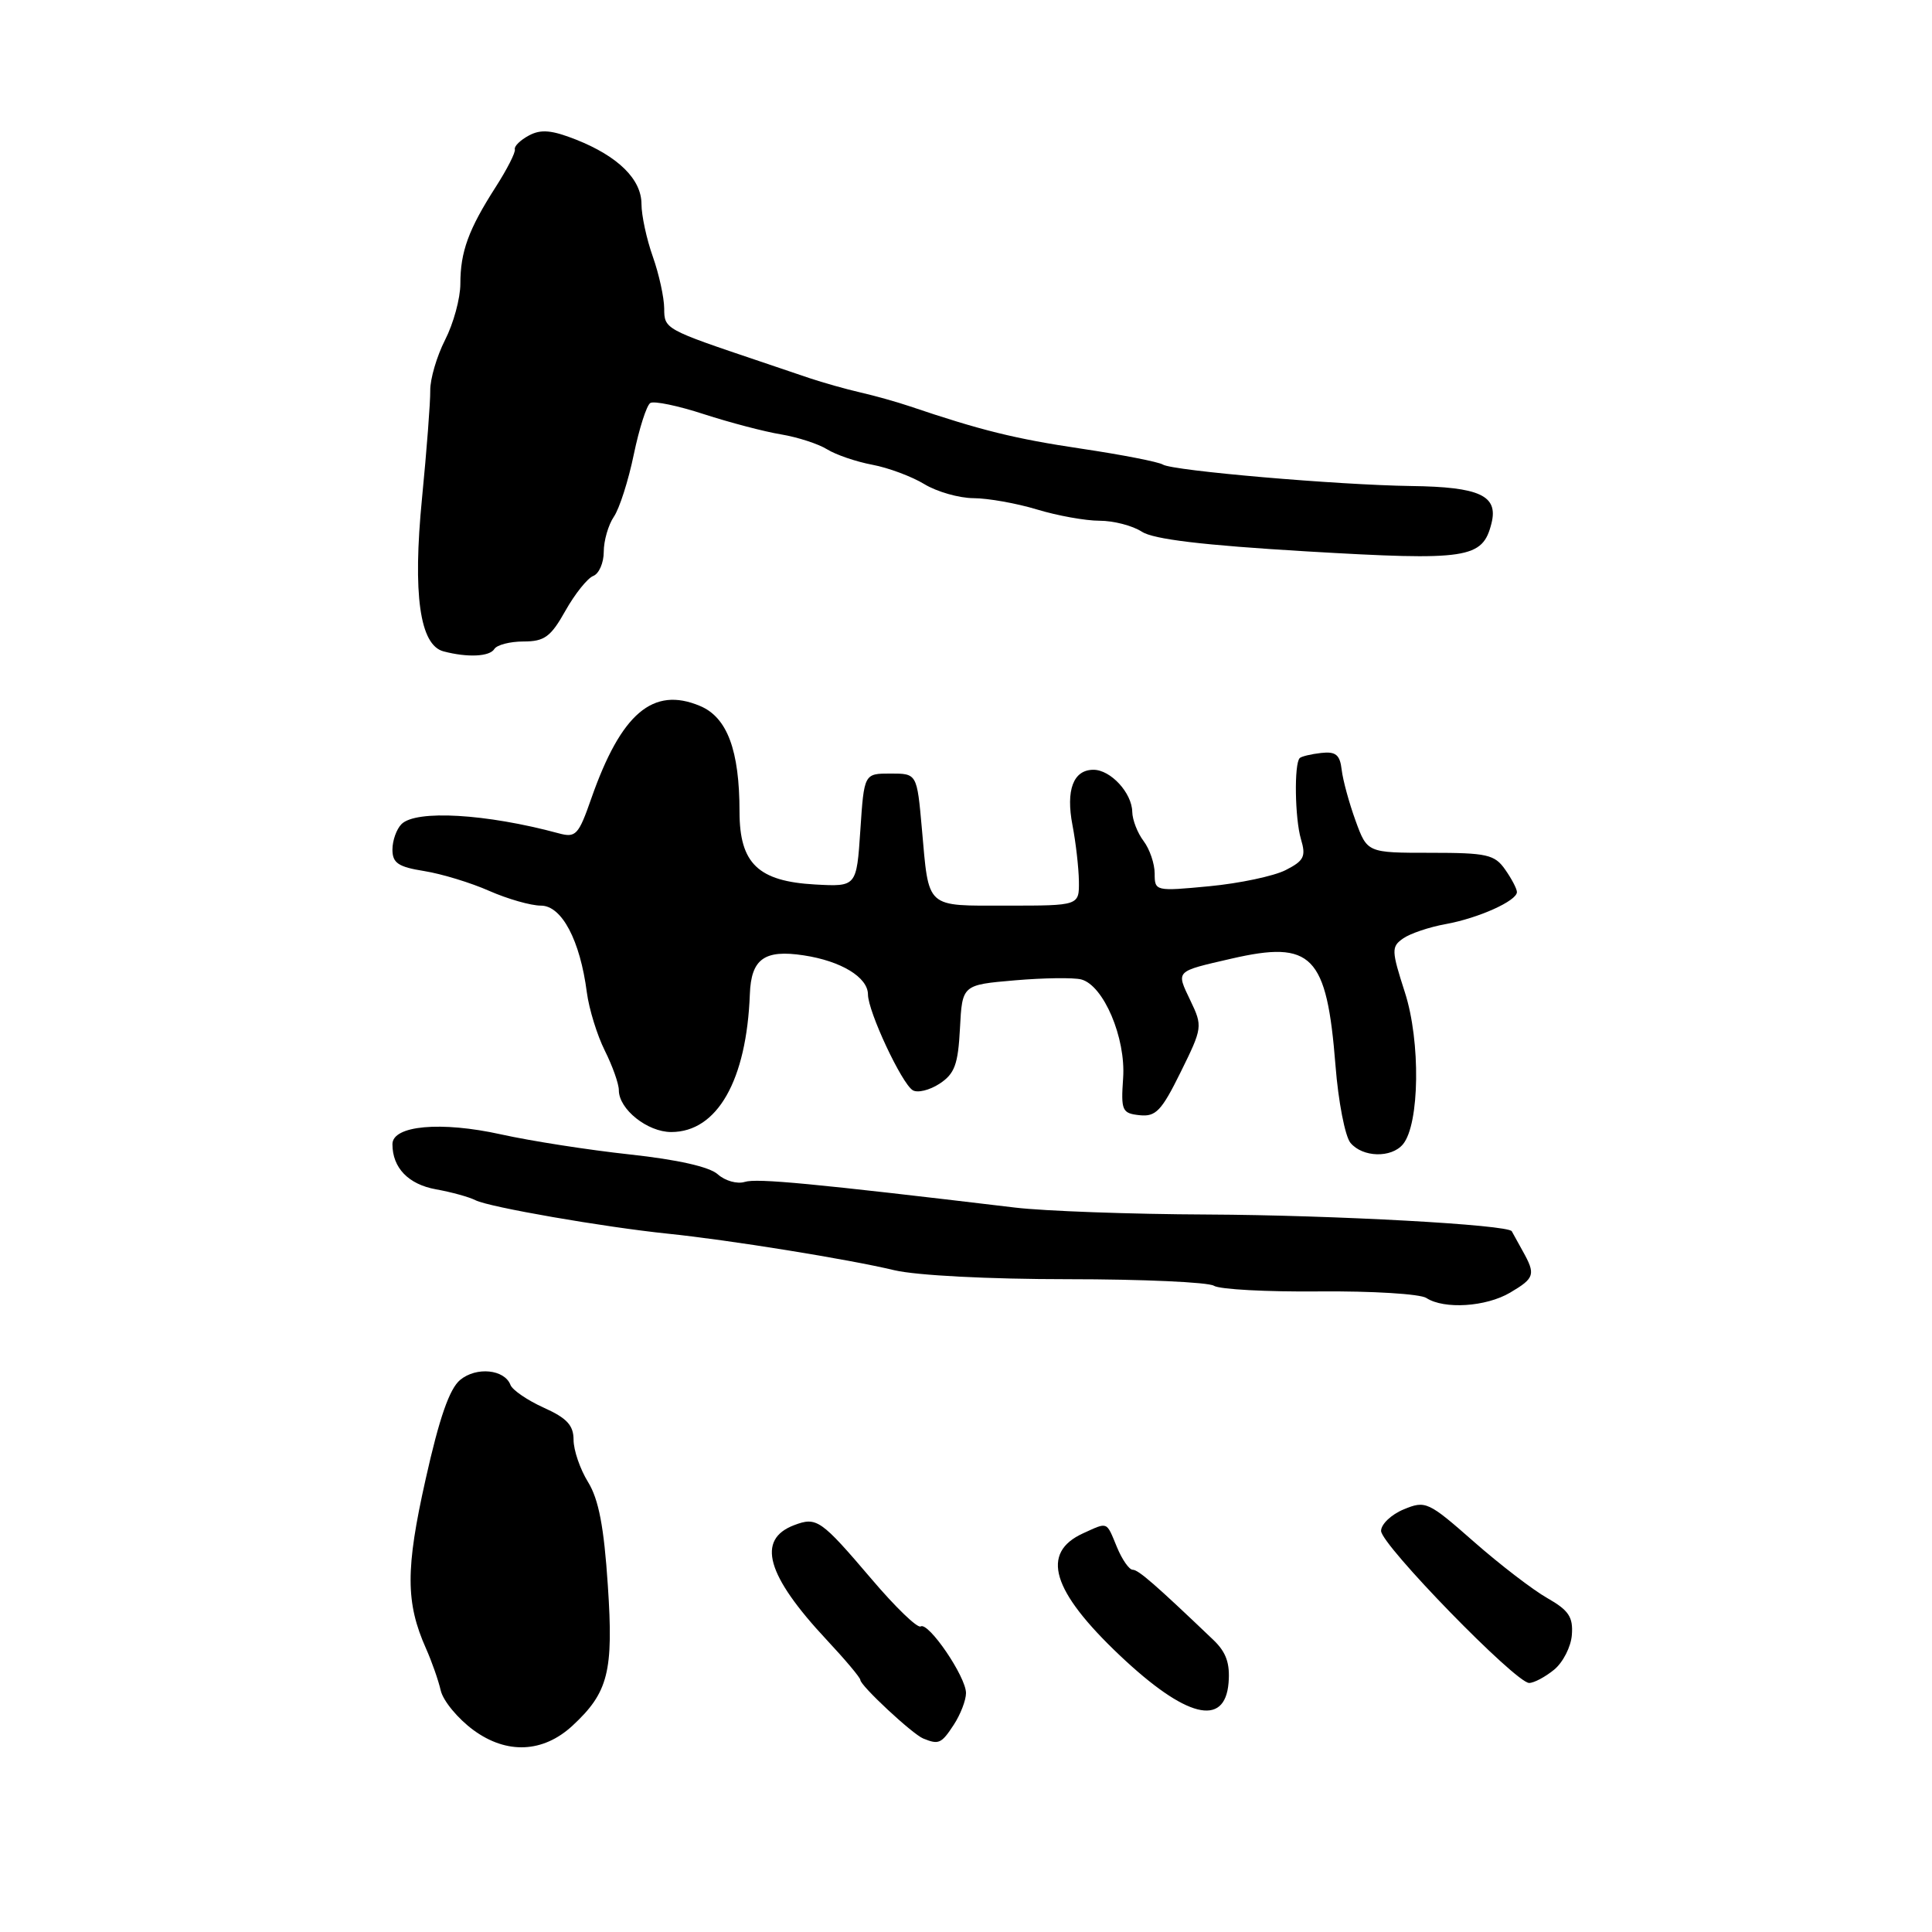 <?xml version="1.0" encoding="UTF-8" standalone="no"?>
<!DOCTYPE svg PUBLIC "-//W3C//DTD SVG 1.1//EN" "http://www.w3.org/Graphics/SVG/1.1/DTD/svg11.dtd" >
<svg xmlns="http://www.w3.org/2000/svg" xmlns:xlink="http://www.w3.org/1999/xlink" version="1.1" viewBox="0 0 256 256">
 <g >
 <path fill="currentColor"
d=" M 75.85 228.67 C 80.61 224.26 81.31 221.51 80.54 210.06 C 80.03 202.32 79.33 198.67 77.92 196.38 C 76.86 194.67 76.00 192.15 76.00 190.78 C 76.00 188.86 75.11 187.90 72.06 186.53 C 69.89 185.55 67.90 184.19 67.64 183.51 C 66.85 181.44 63.13 181.07 60.98 182.84 C 59.56 184.01 58.21 187.88 56.40 196.00 C 53.73 207.90 53.74 212.36 56.45 218.44 C 57.20 220.12 58.08 222.62 58.40 224.00 C 58.72 225.38 60.68 227.74 62.74 229.25 C 67.15 232.48 71.96 232.26 75.85 228.67 Z  M 126.38 228.54 C 127.27 227.18 128.00 225.29 128.00 224.34 C 128.00 222.17 123.02 214.87 121.99 215.51 C 121.56 215.77 118.64 212.95 115.49 209.24 C 108.76 201.34 108.22 200.96 105.23 202.09 C 100.21 203.99 101.55 208.74 109.53 217.28 C 111.99 219.91 114.00 222.30 114.00 222.60 C 114.00 223.35 120.90 229.78 122.33 230.36 C 124.39 231.20 124.74 231.05 126.38 228.54 Z  M 162.79 222.99 C 163.00 220.41 162.48 218.93 160.79 217.31 C 153.08 209.95 150.84 208.00 150.09 208.00 C 149.62 208.00 148.68 206.65 148.00 205.00 C 146.57 201.54 146.85 201.66 143.52 203.17 C 137.84 205.76 139.35 210.80 148.38 219.35 C 157.11 227.61 162.30 228.93 162.79 222.99 Z  M 205.92 221.25 C 207.10 220.29 208.17 218.20 208.28 216.62 C 208.46 214.27 207.86 213.37 205.05 211.77 C 203.15 210.70 198.76 207.33 195.30 204.29 C 189.24 198.96 188.89 198.80 186.00 200.00 C 184.35 200.68 183.00 201.97 183.00 202.85 C 183.00 204.68 200.84 223.00 202.62 223.00 C 203.26 223.00 204.74 222.21 205.92 221.25 Z  M 200.10 171.28 C 203.37 169.35 203.51 168.88 201.75 165.74 C 201.06 164.51 200.42 163.34 200.32 163.15 C 199.87 162.28 176.76 161.01 160.00 160.93 C 149.82 160.89 138.35 160.47 134.50 160.01 C 107.70 156.81 100.28 156.10 98.68 156.61 C 97.68 156.92 96.08 156.47 95.12 155.61 C 94.02 154.61 89.79 153.66 83.45 152.97 C 77.98 152.38 70.30 151.18 66.38 150.31 C 58.44 148.55 52.00 149.13 52.00 151.61 C 52.00 154.74 54.11 156.93 57.76 157.59 C 59.82 157.96 62.18 158.61 63.01 159.04 C 64.79 159.95 79.98 162.59 88.50 163.47 C 96.66 164.31 112.41 166.85 118.50 168.31 C 121.41 169.00 131.01 169.50 141.50 169.50 C 151.40 169.50 160.11 169.90 160.85 170.37 C 161.59 170.85 167.89 171.19 174.85 171.12 C 181.81 171.06 188.18 171.45 189.00 171.99 C 191.35 173.52 196.90 173.17 200.10 171.28 Z  M 185.90 151.62 C 188.11 148.96 188.25 137.99 186.16 131.51 C 184.36 125.92 184.35 125.45 185.92 124.35 C 186.84 123.70 189.38 122.84 191.55 122.45 C 195.91 121.66 201.00 119.37 201.00 118.20 C 201.00 117.78 200.30 116.44 199.44 115.22 C 198.05 113.23 197.03 113.00 189.53 113.00 C 181.17 113.00 181.17 113.00 179.62 108.75 C 178.77 106.41 177.94 103.38 177.78 102.00 C 177.55 100.01 177.00 99.55 175.06 99.77 C 173.72 99.92 172.44 100.23 172.22 100.45 C 171.46 101.20 171.58 108.47 172.38 111.18 C 173.07 113.49 172.80 114.05 170.34 115.30 C 168.78 116.09 164.24 117.05 160.25 117.43 C 153.10 118.11 153.00 118.09 153.00 115.75 C 153.00 114.45 152.34 112.51 151.53 111.44 C 150.72 110.37 150.05 108.64 150.03 107.58 C 149.99 105.07 147.17 102.00 144.89 102.00 C 142.22 102.00 141.21 104.68 142.11 109.35 C 142.55 111.63 142.93 114.96 142.96 116.75 C 143.00 120.00 143.00 120.00 133.47 120.00 C 122.52 120.00 123.11 120.54 122.15 109.77 C 121.50 102.50 121.50 102.50 118.00 102.50 C 114.50 102.50 114.50 102.50 114.00 110.00 C 113.50 117.50 113.50 117.50 108.01 117.20 C 100.46 116.78 98.00 114.42 97.99 107.58 C 97.99 99.41 96.36 95.05 92.75 93.54 C 86.53 90.92 82.30 94.52 78.35 105.80 C 76.65 110.67 76.30 111.04 74.00 110.41 C 64.42 107.82 55.12 107.28 53.20 109.20 C 52.54 109.86 52.00 111.38 52.00 112.57 C 52.00 114.35 52.76 114.87 56.21 115.42 C 58.52 115.79 62.40 116.97 64.83 118.05 C 67.27 119.12 70.34 120.00 71.68 120.00 C 74.44 120.00 76.87 124.61 77.76 131.50 C 78.05 133.70 79.12 137.17 80.14 139.21 C 81.16 141.25 82.00 143.61 82.00 144.46 C 82.00 146.98 85.79 150.00 88.94 150.00 C 95.04 150.00 98.93 143.16 99.36 131.72 C 99.53 127.06 101.29 125.79 106.50 126.59 C 111.46 127.34 115.00 129.50 115.01 131.77 C 115.02 134.04 119.47 143.55 120.94 144.46 C 121.57 144.85 123.17 144.46 124.49 143.60 C 126.50 142.28 126.95 141.06 127.20 136.26 C 127.50 130.50 127.50 130.50 134.47 129.90 C 138.31 129.57 142.27 129.52 143.27 129.78 C 146.23 130.56 149.19 137.52 148.82 142.85 C 148.52 147.17 148.68 147.52 151.00 147.77 C 153.15 148.00 153.91 147.20 156.45 142.05 C 159.34 136.19 159.37 135.99 157.73 132.57 C 155.83 128.58 155.65 128.76 163.15 127.03 C 173.87 124.56 175.80 126.54 176.96 141.18 C 177.33 145.95 178.23 150.57 178.94 151.43 C 180.55 153.37 184.36 153.47 185.90 151.62 Z  M 65.50 86.00 C 65.84 85.45 67.58 85.00 69.37 85.00 C 72.14 85.00 72.98 84.39 74.92 80.93 C 76.18 78.69 77.84 76.62 78.60 76.32 C 79.37 76.03 80.00 74.58 80.00 73.12 C 80.00 71.65 80.60 69.56 81.34 68.47 C 82.08 67.39 83.27 63.67 83.98 60.22 C 84.70 56.77 85.68 53.70 86.17 53.40 C 86.65 53.10 89.85 53.76 93.27 54.88 C 96.70 55.99 101.30 57.20 103.50 57.56 C 105.70 57.93 108.45 58.82 109.60 59.54 C 110.76 60.26 113.45 61.18 115.58 61.58 C 117.72 61.98 120.82 63.14 122.48 64.15 C 124.14 65.16 127.08 66.00 129.00 66.01 C 130.93 66.02 134.71 66.69 137.41 67.51 C 140.11 68.33 143.84 69.00 145.69 69.00 C 147.55 69.00 150.07 69.65 151.29 70.45 C 152.84 71.46 159.34 72.24 173.11 73.06 C 194.52 74.32 196.45 74.03 197.63 69.34 C 198.55 65.67 196.08 64.52 187.00 64.40 C 177.18 64.26 155.43 62.38 154.09 61.56 C 153.51 61.20 148.64 60.25 143.27 59.45 C 134.47 58.14 129.99 57.03 120.50 53.82 C 118.85 53.26 115.92 52.44 114.00 52.00 C 112.08 51.56 109.04 50.70 107.25 50.10 C 105.46 49.49 102.54 48.51 100.75 47.90 C 88.10 43.64 88.02 43.60 88.01 40.88 C 88.00 39.43 87.33 36.34 86.50 34.00 C 85.67 31.66 85.00 28.53 85.00 27.05 C 85.00 23.76 81.92 20.72 76.33 18.50 C 73.11 17.23 71.68 17.10 70.09 17.95 C 68.95 18.56 68.11 19.38 68.22 19.78 C 68.34 20.18 67.19 22.43 65.67 24.80 C 62.08 30.40 61.00 33.36 61.00 37.60 C 61.00 39.52 60.09 42.86 58.98 45.03 C 57.87 47.21 56.99 50.23 57.01 51.74 C 57.03 53.26 56.54 59.68 55.92 66.01 C 54.67 78.73 55.62 85.49 58.77 86.31 C 61.95 87.15 64.88 87.01 65.50 86.00 Z "/>
</g>
</svg>